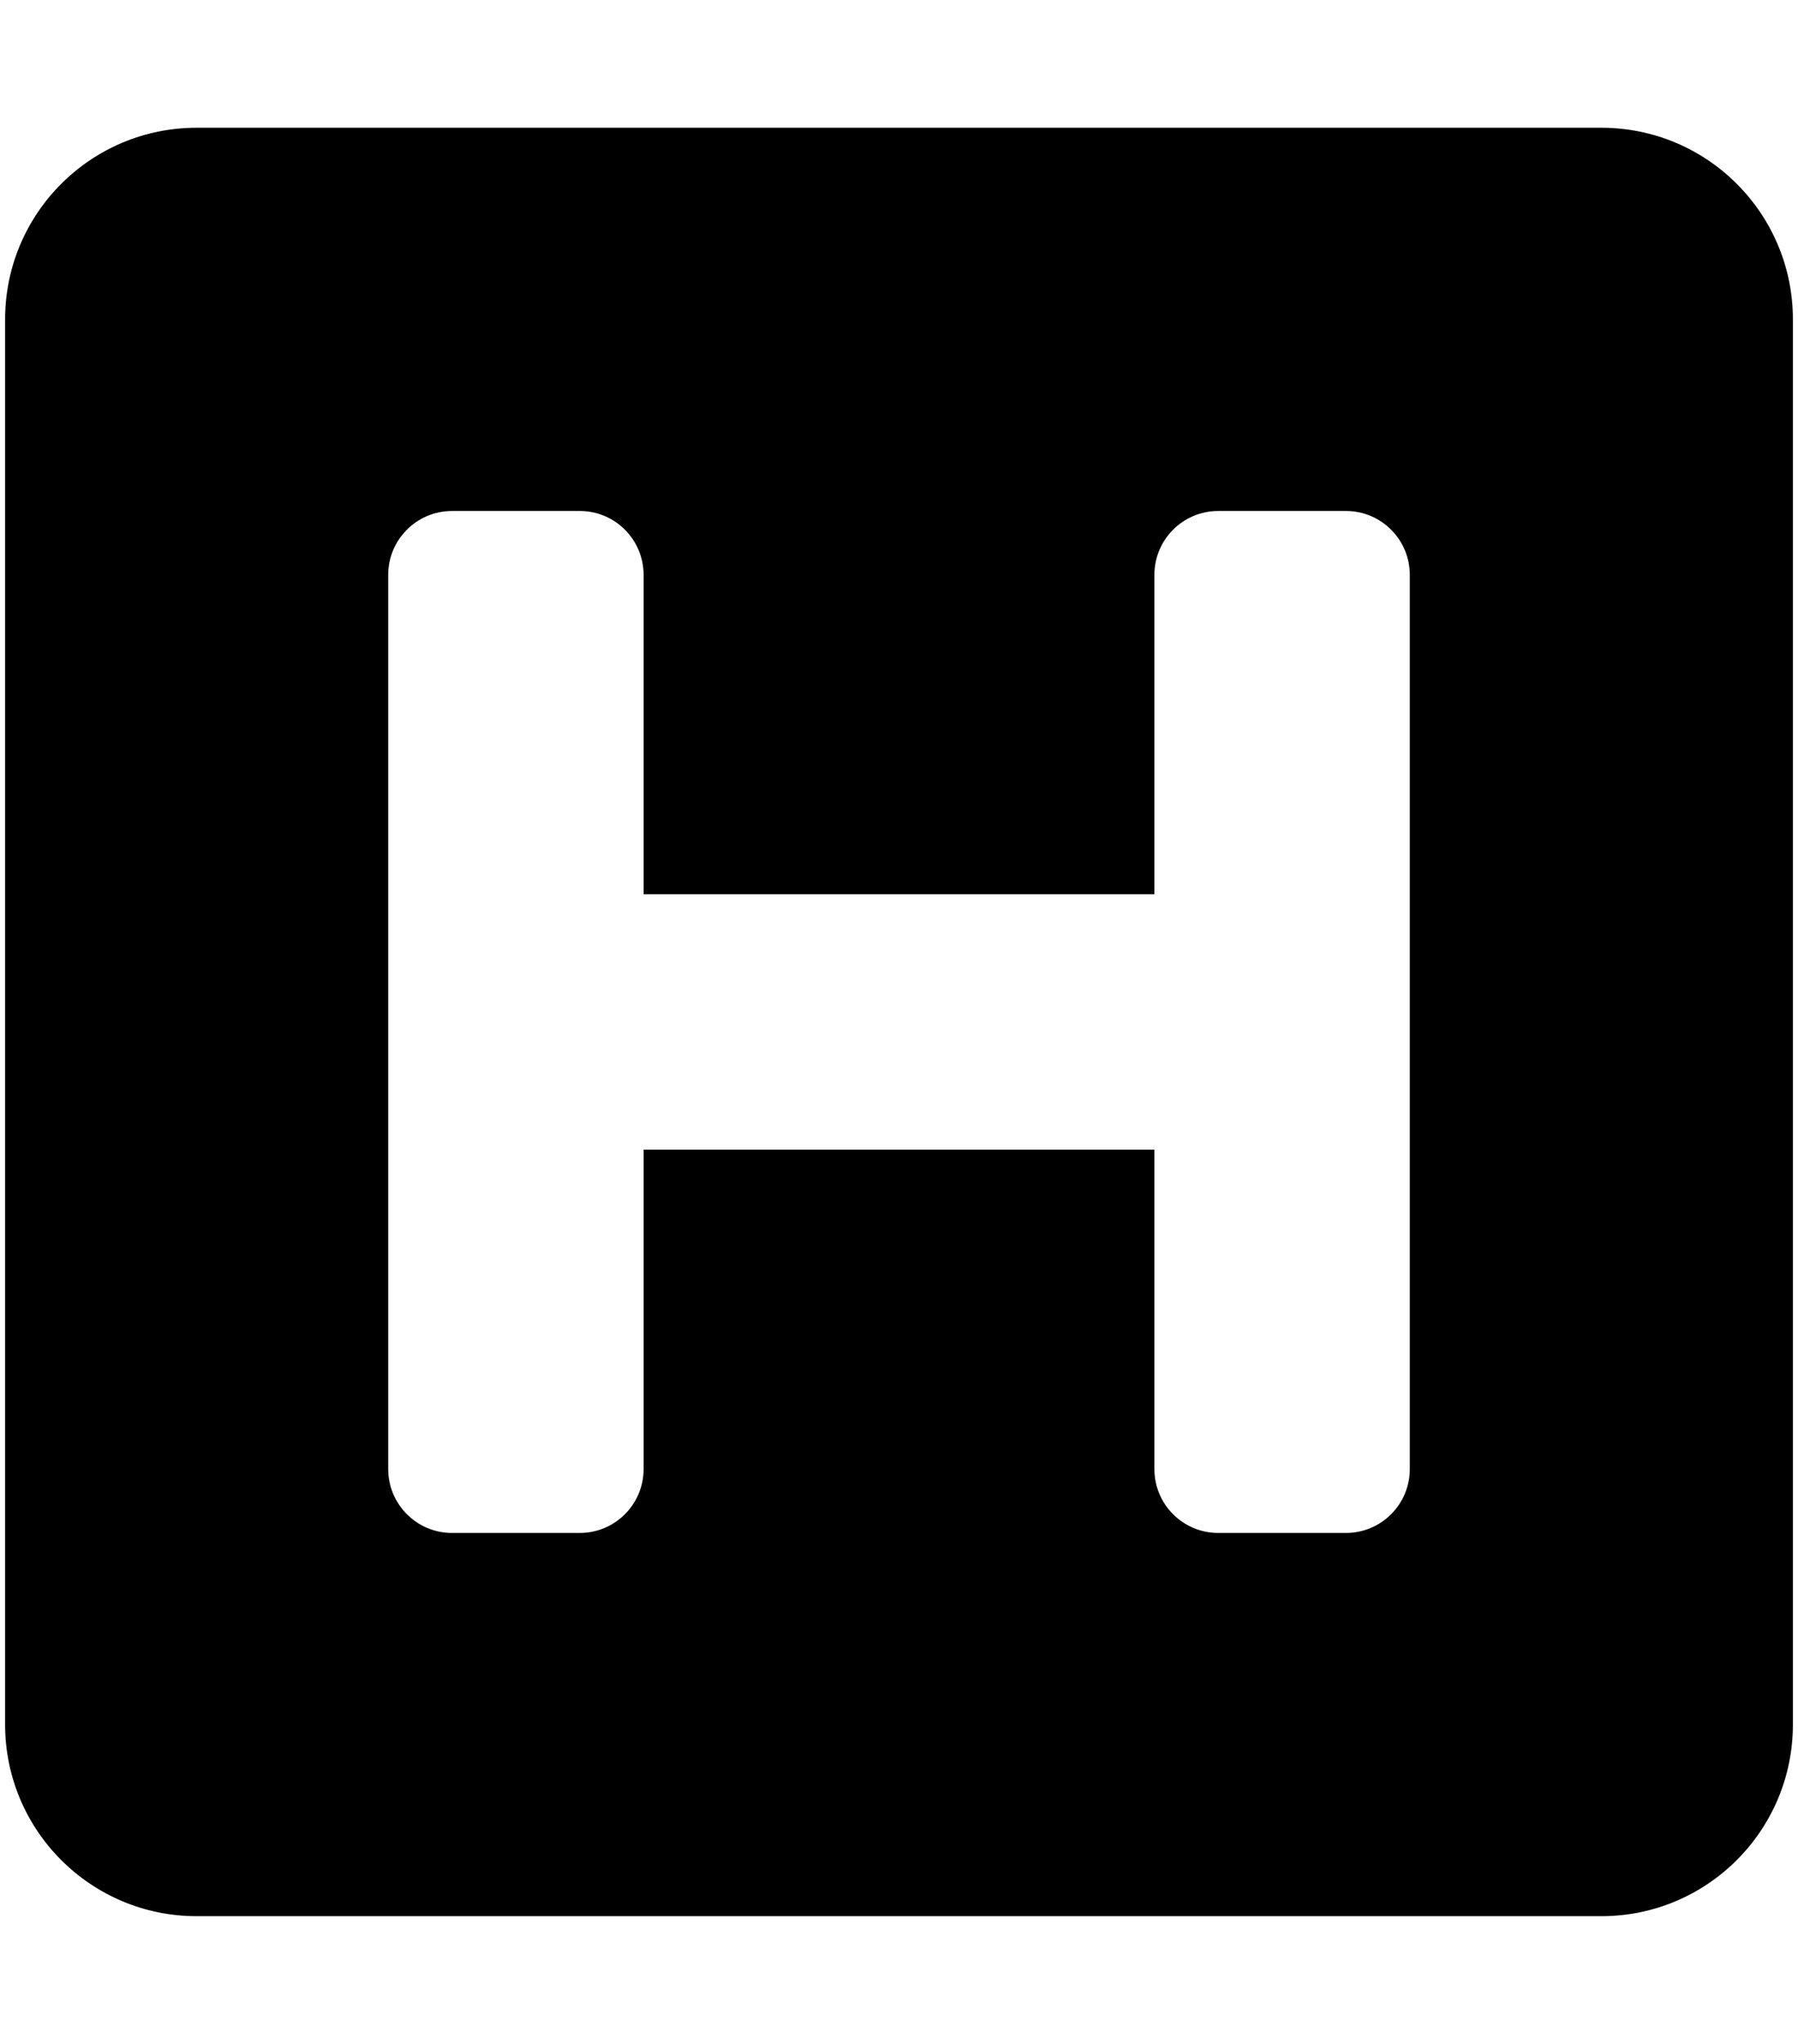 <svg xmlns="http://www.w3.org/2000/svg" width="0.88em" height="1em" viewBox="0 0 448 512"><path fill="currentColor" d="M448 80v352c0 26.51-21.49 48-48 48H48c-26.51 0-48-21.49-48-48V80c0-26.51 21.49-48 48-48h352c26.51 0 48 21.49 48 48m-112 48h-32c-8.837 0-16 7.163-16 16v80H160v-80c0-8.837-7.163-16-16-16h-32c-8.837 0-16 7.163-16 16v224c0 8.837 7.163 16 16 16h32c8.837 0 16-7.163 16-16v-80h128v80c0 8.837 7.163 16 16 16h32c8.837 0 16-7.163 16-16V144c0-8.837-7.163-16-16-16"/></svg>